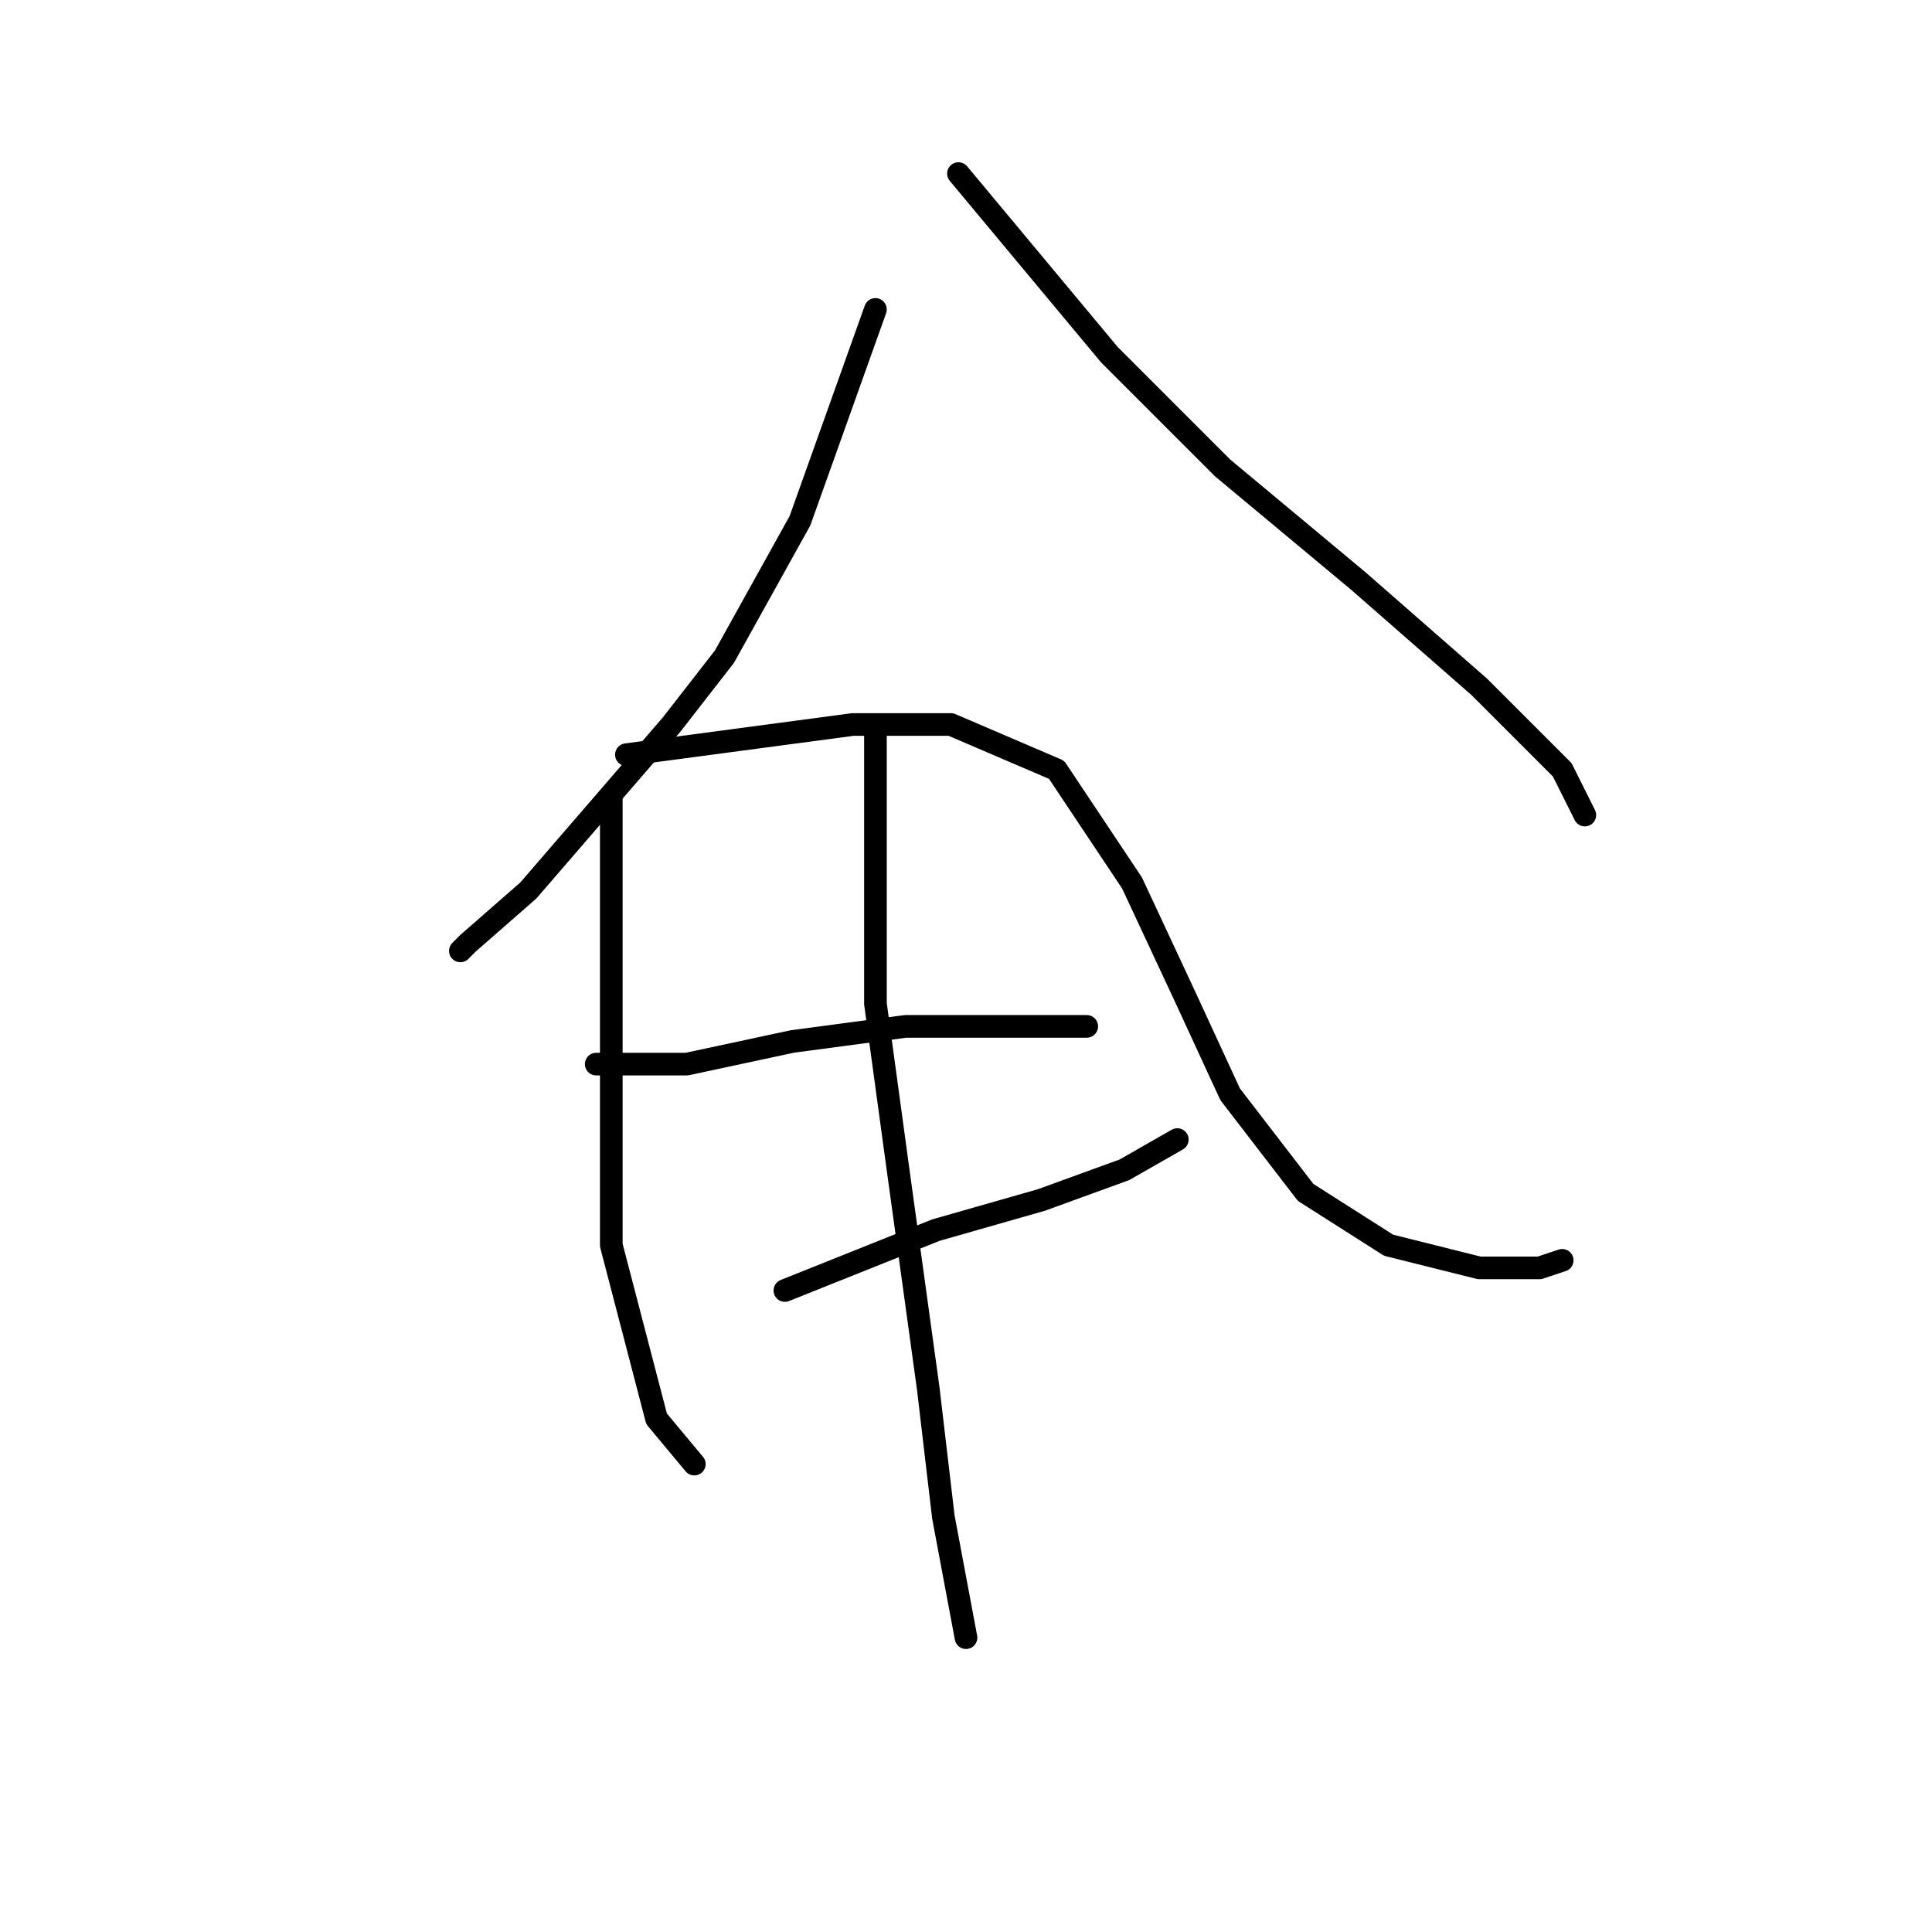 <?xml version="1.0" standalone="no"?>
    <svg width="256" height="256" xmlns="http://www.w3.org/2000/svg" version="1.1">
    <polyline stroke="black" stroke-width="3" stroke-linecap="round" fill="transparent" stroke-linejoin="round" points="116 41 111 55 106 69 96 87 89 96 70 118 62 125 61 126 61 126 " />
        <polyline stroke="black" stroke-width="3" stroke-linecap="round" fill="transparent" stroke-linejoin="round" points="127 23 137 35 147 47 162 62 180 77 196 91 207 102 210 108 210 108 " />
        <polyline stroke="black" stroke-width="3" stroke-linecap="round" fill="transparent" stroke-linejoin="round" points="81 106 81 122 81 138 81 156 81 165 87 188 92 194 92 194 " />
        <polyline stroke="black" stroke-width="3" stroke-linecap="round" fill="transparent" stroke-linejoin="round" points="83 100 98 98 113 96 126 96 140 102 150 117 157 132 163 145 173 158 184 165 196 168 204 168 207 167 207 167 " />
        <polyline stroke="black" stroke-width="3" stroke-linecap="round" fill="transparent" stroke-linejoin="round" points="79 141 85 141 91 141 105 138 120 136 128 136 144 136 144 136 " />
        <polyline stroke="black" stroke-width="3" stroke-linecap="round" fill="transparent" stroke-linejoin="round" points="104 171 114 167 124 163 138 159 149 155 156 151 156 151 " />
        <polyline stroke="black" stroke-width="3" stroke-linecap="round" fill="transparent" stroke-linejoin="round" points="116 97 116 115 116 133 119 155 123 184 125 201 128 217 128 217 " />
        </svg>